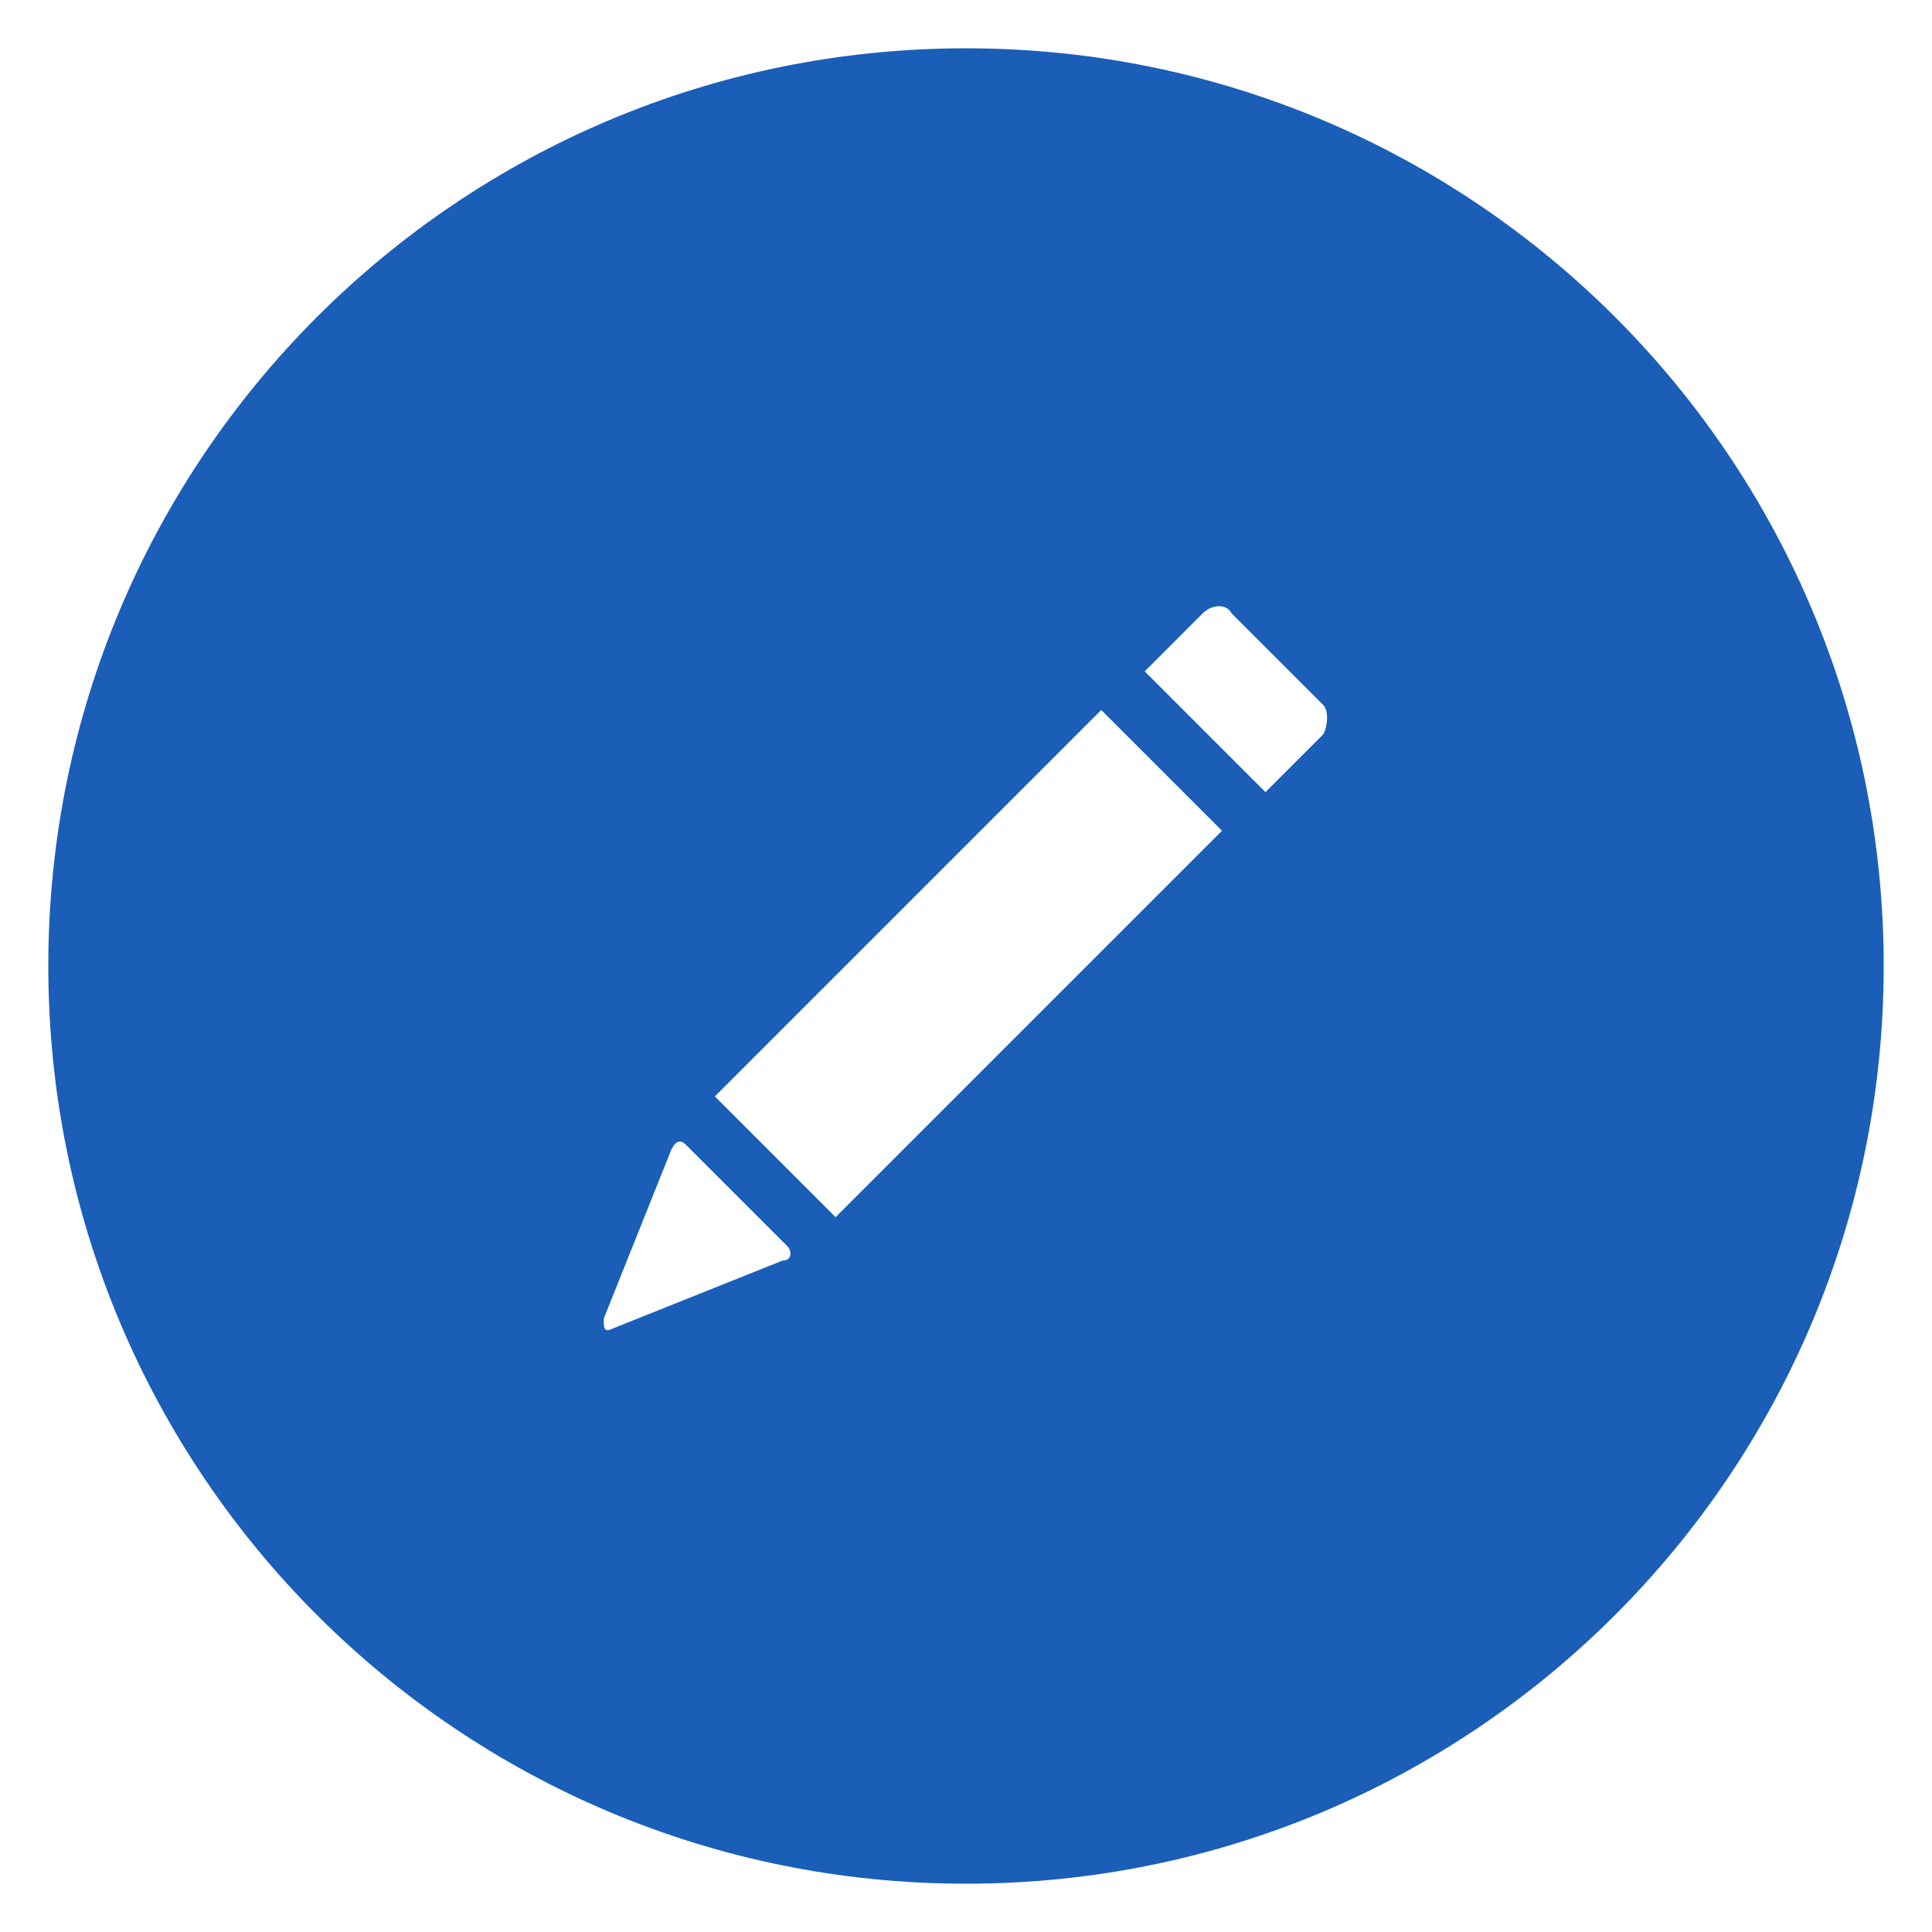 <svg xmlns="http://www.w3.org/2000/svg" xmlns:xlink="http://www.w3.org/1999/xlink" version="1.1" id="Layer_1" x="0" y="0" viewBox="0 0 40 40" enable-background="new 0 0 40 40" xml:space="preserve" preserveAspectRatio="xMidYMin">
  <g fill="#1A5EB8">
    <path d="M20 1C9.5 1 1 9.5 1 20s8.5 19 19 19 19-8.5 19-19S30.5 1 20 1zM16.2 26.1l-3.5 1.4c-0.2 0.1-0.2 0-0.2-0.2l1.4-3.5c0.1-0.2 0.2-0.2 0.3-0.1l2.1 2.1C16.4 25.9 16.4 26.1 16.2 26.1zM17.3 25.2l-2.5-2.5 8-8 2.5 2.5L17.3 25.2zM27.4 15.2l-0.3 0.3 -0.6 0.6 -0.3 0.3 -0.3-0.3L24 14.2l-0.3-0.3 0.3-0.3 0.6-0.6 0.3-0.3c0.2-0.2 0.5-0.2 0.6 0l1.9 1.9C27.5 14.7 27.5 15 27.4 15.2z"/>
  </g>
</svg>